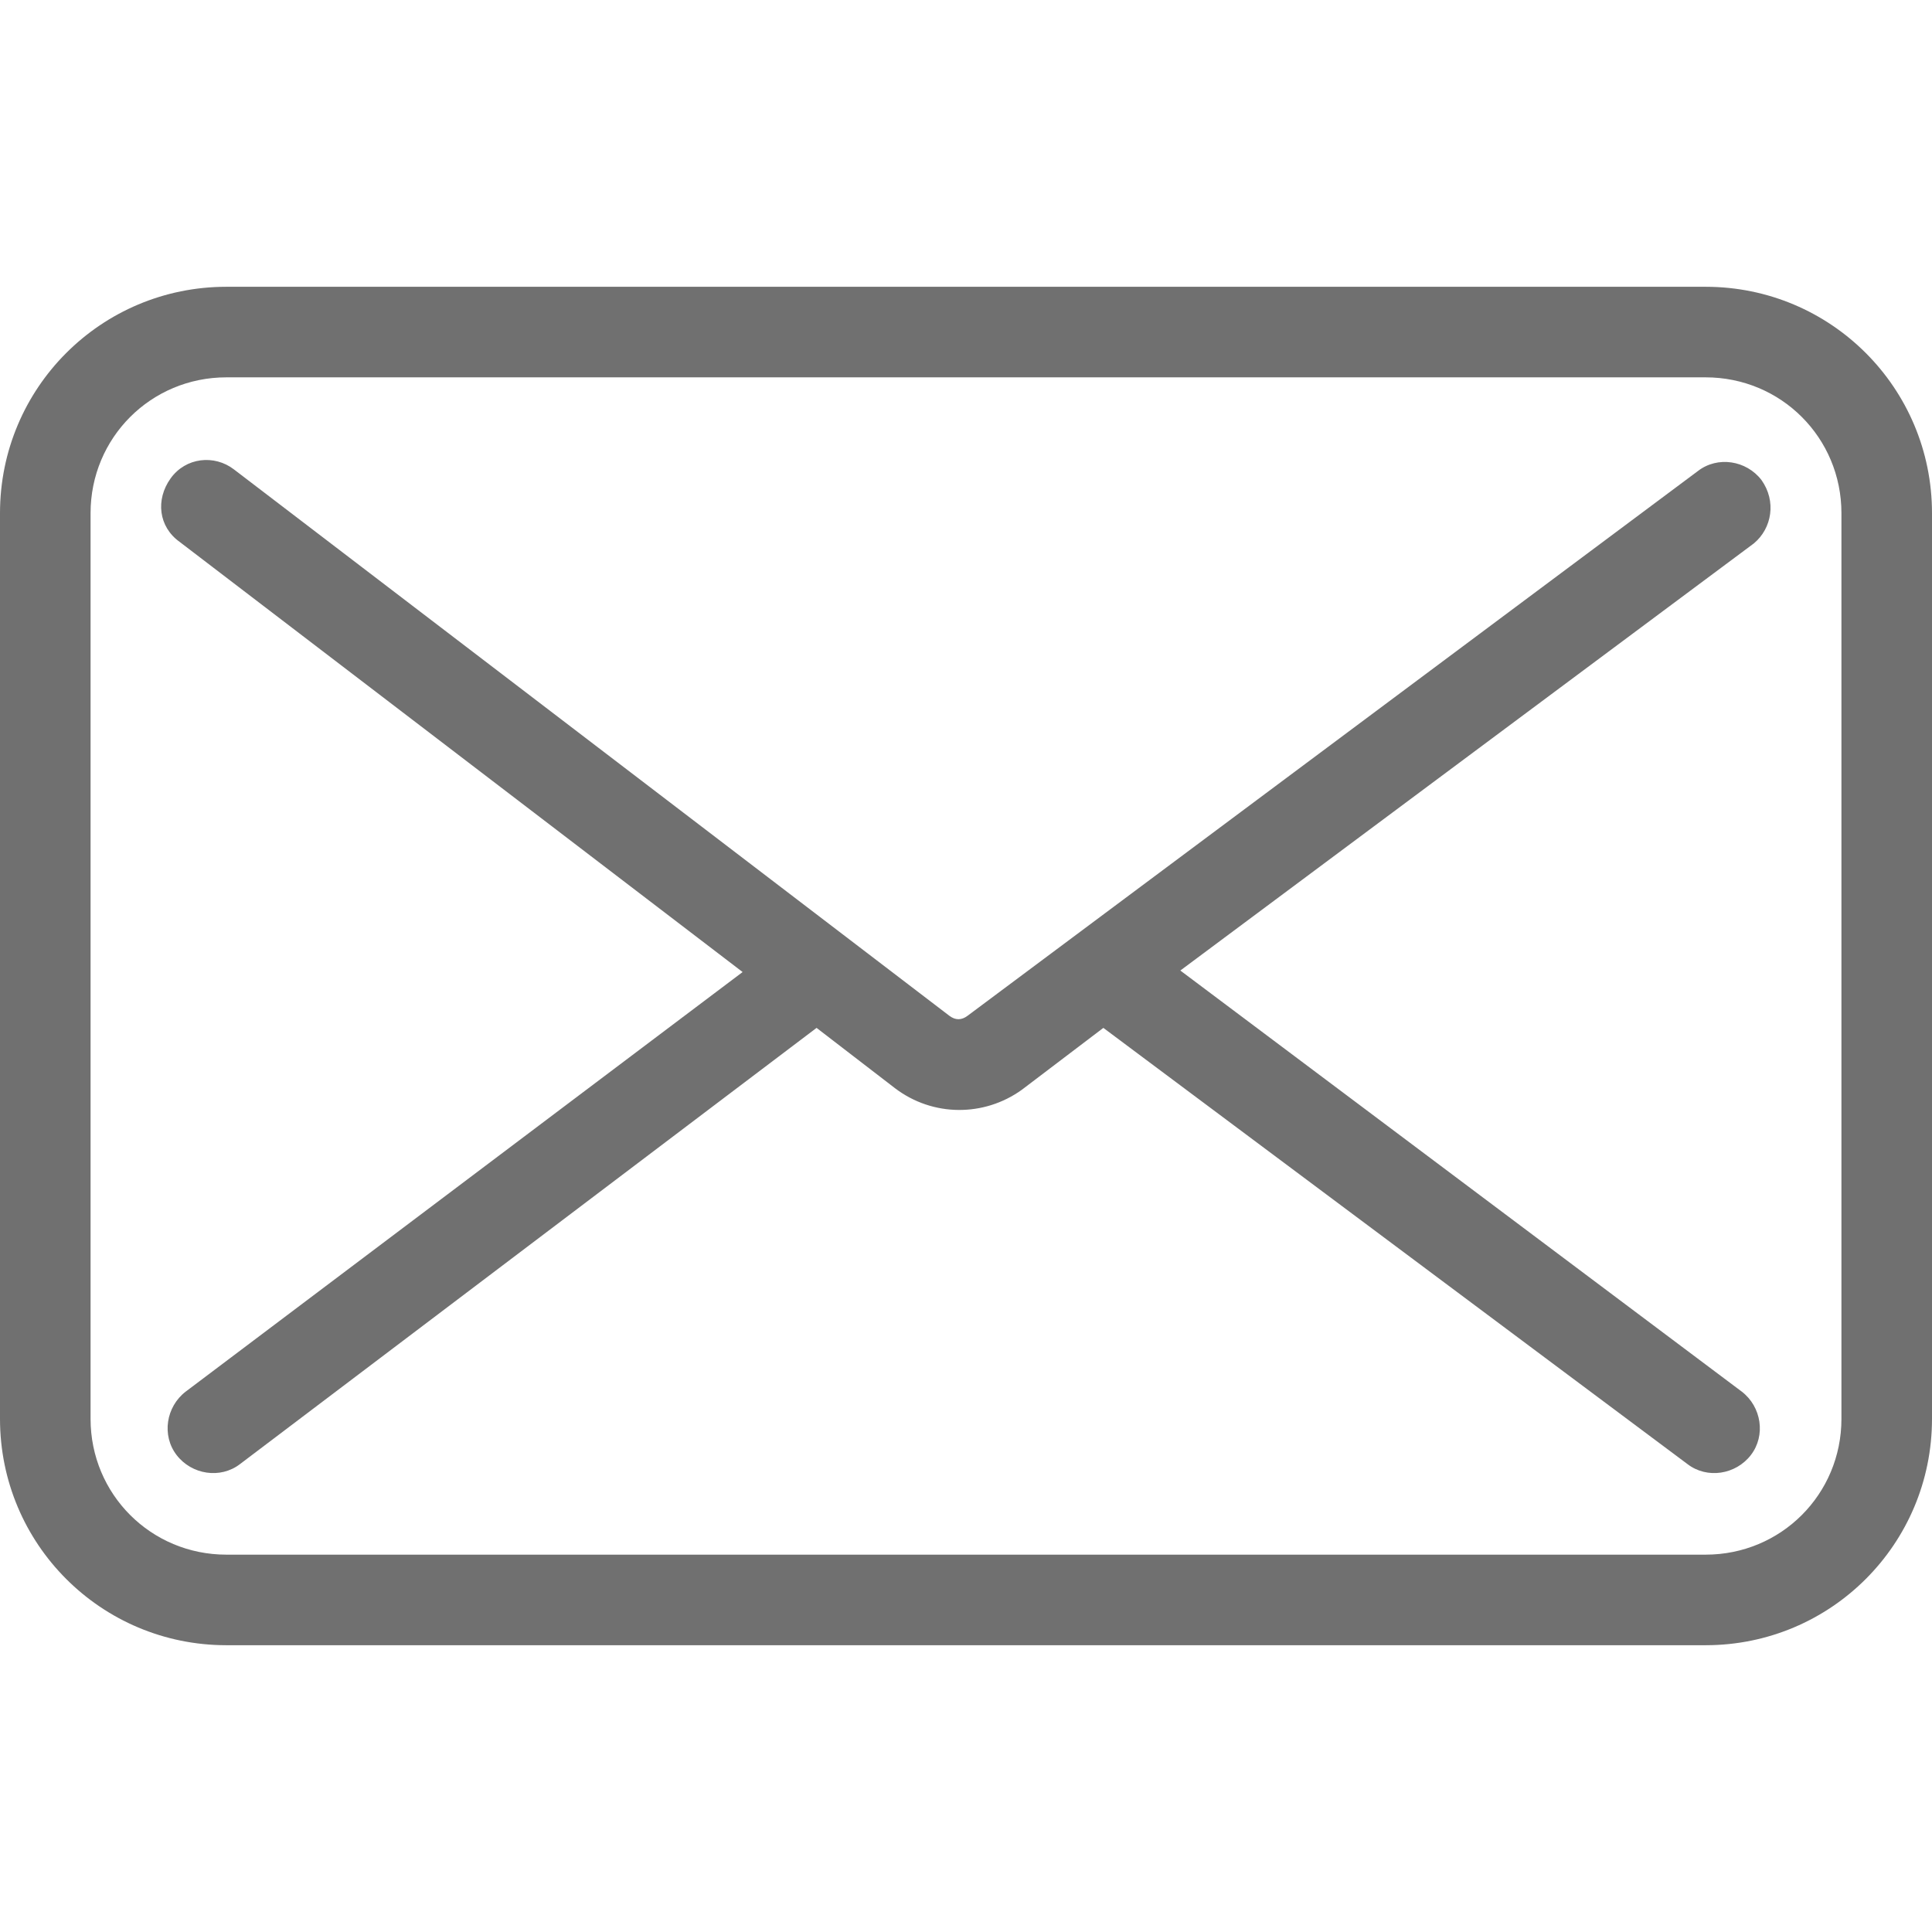 <?xml version="1.0" encoding="utf-8"?>
<!-- Generator: Adobe Illustrator 24.2.3, SVG Export Plug-In . SVG Version: 6.00 Build 0)  -->
<svg version="1.1" id="Livello_1" xmlns="http://www.w3.org/2000/svg" xmlns:xlink="http://www.w3.org/1999/xlink" x="0px" y="0px"
	 viewBox="0 0 128 128" style="enable-background:new 0 0 128 128;" xml:space="preserve">
<style type="text/css">
	.st0{fill:#707070;}
</style>
<path class="st0" d="M116.7,31.8c-1-1.3-2.9-1.6-4.2-0.6c0,0,0,0,0,0L64.1,67.3c-0.4,0.3-0.8,0.3-1.2,0L15.5,31.1
	c-1.3-1-3.2-0.8-4.2,0.6s-0.8,3.2,0.6,4.2l37.3,28.5L12.3,92.2c-1.3,1-1.6,2.9-0.6,4.2s2.9,1.6,4.2,0.6l0,0l38.2-28.9l5.2,4
	c2.5,1.9,5.9,1.9,8.4,0.1l5.4-4.1L111.8,97c1.3,1,3.2,0.7,4.2-0.6s0.7-3.2-0.6-4.2l0,0L78.2,64.3l38-28.3
	C117.4,35,117.7,33.2,116.7,31.8z"/>
<path class="st0" d="M113,19H15C6.7,19,0,25.7,0,34v60c0,8.3,6.7,15,15,15l0,0h98c8.3,0,15-6.7,15-15l0,0V34
	C128,25.7,121.3,19,113,19z M122,94c0,5-4,9-9,9H15c-5,0-9-4-9-9V34c0-5,4-9,9-9h98c5,0,9,4,9,9V94z"/>
</svg>
